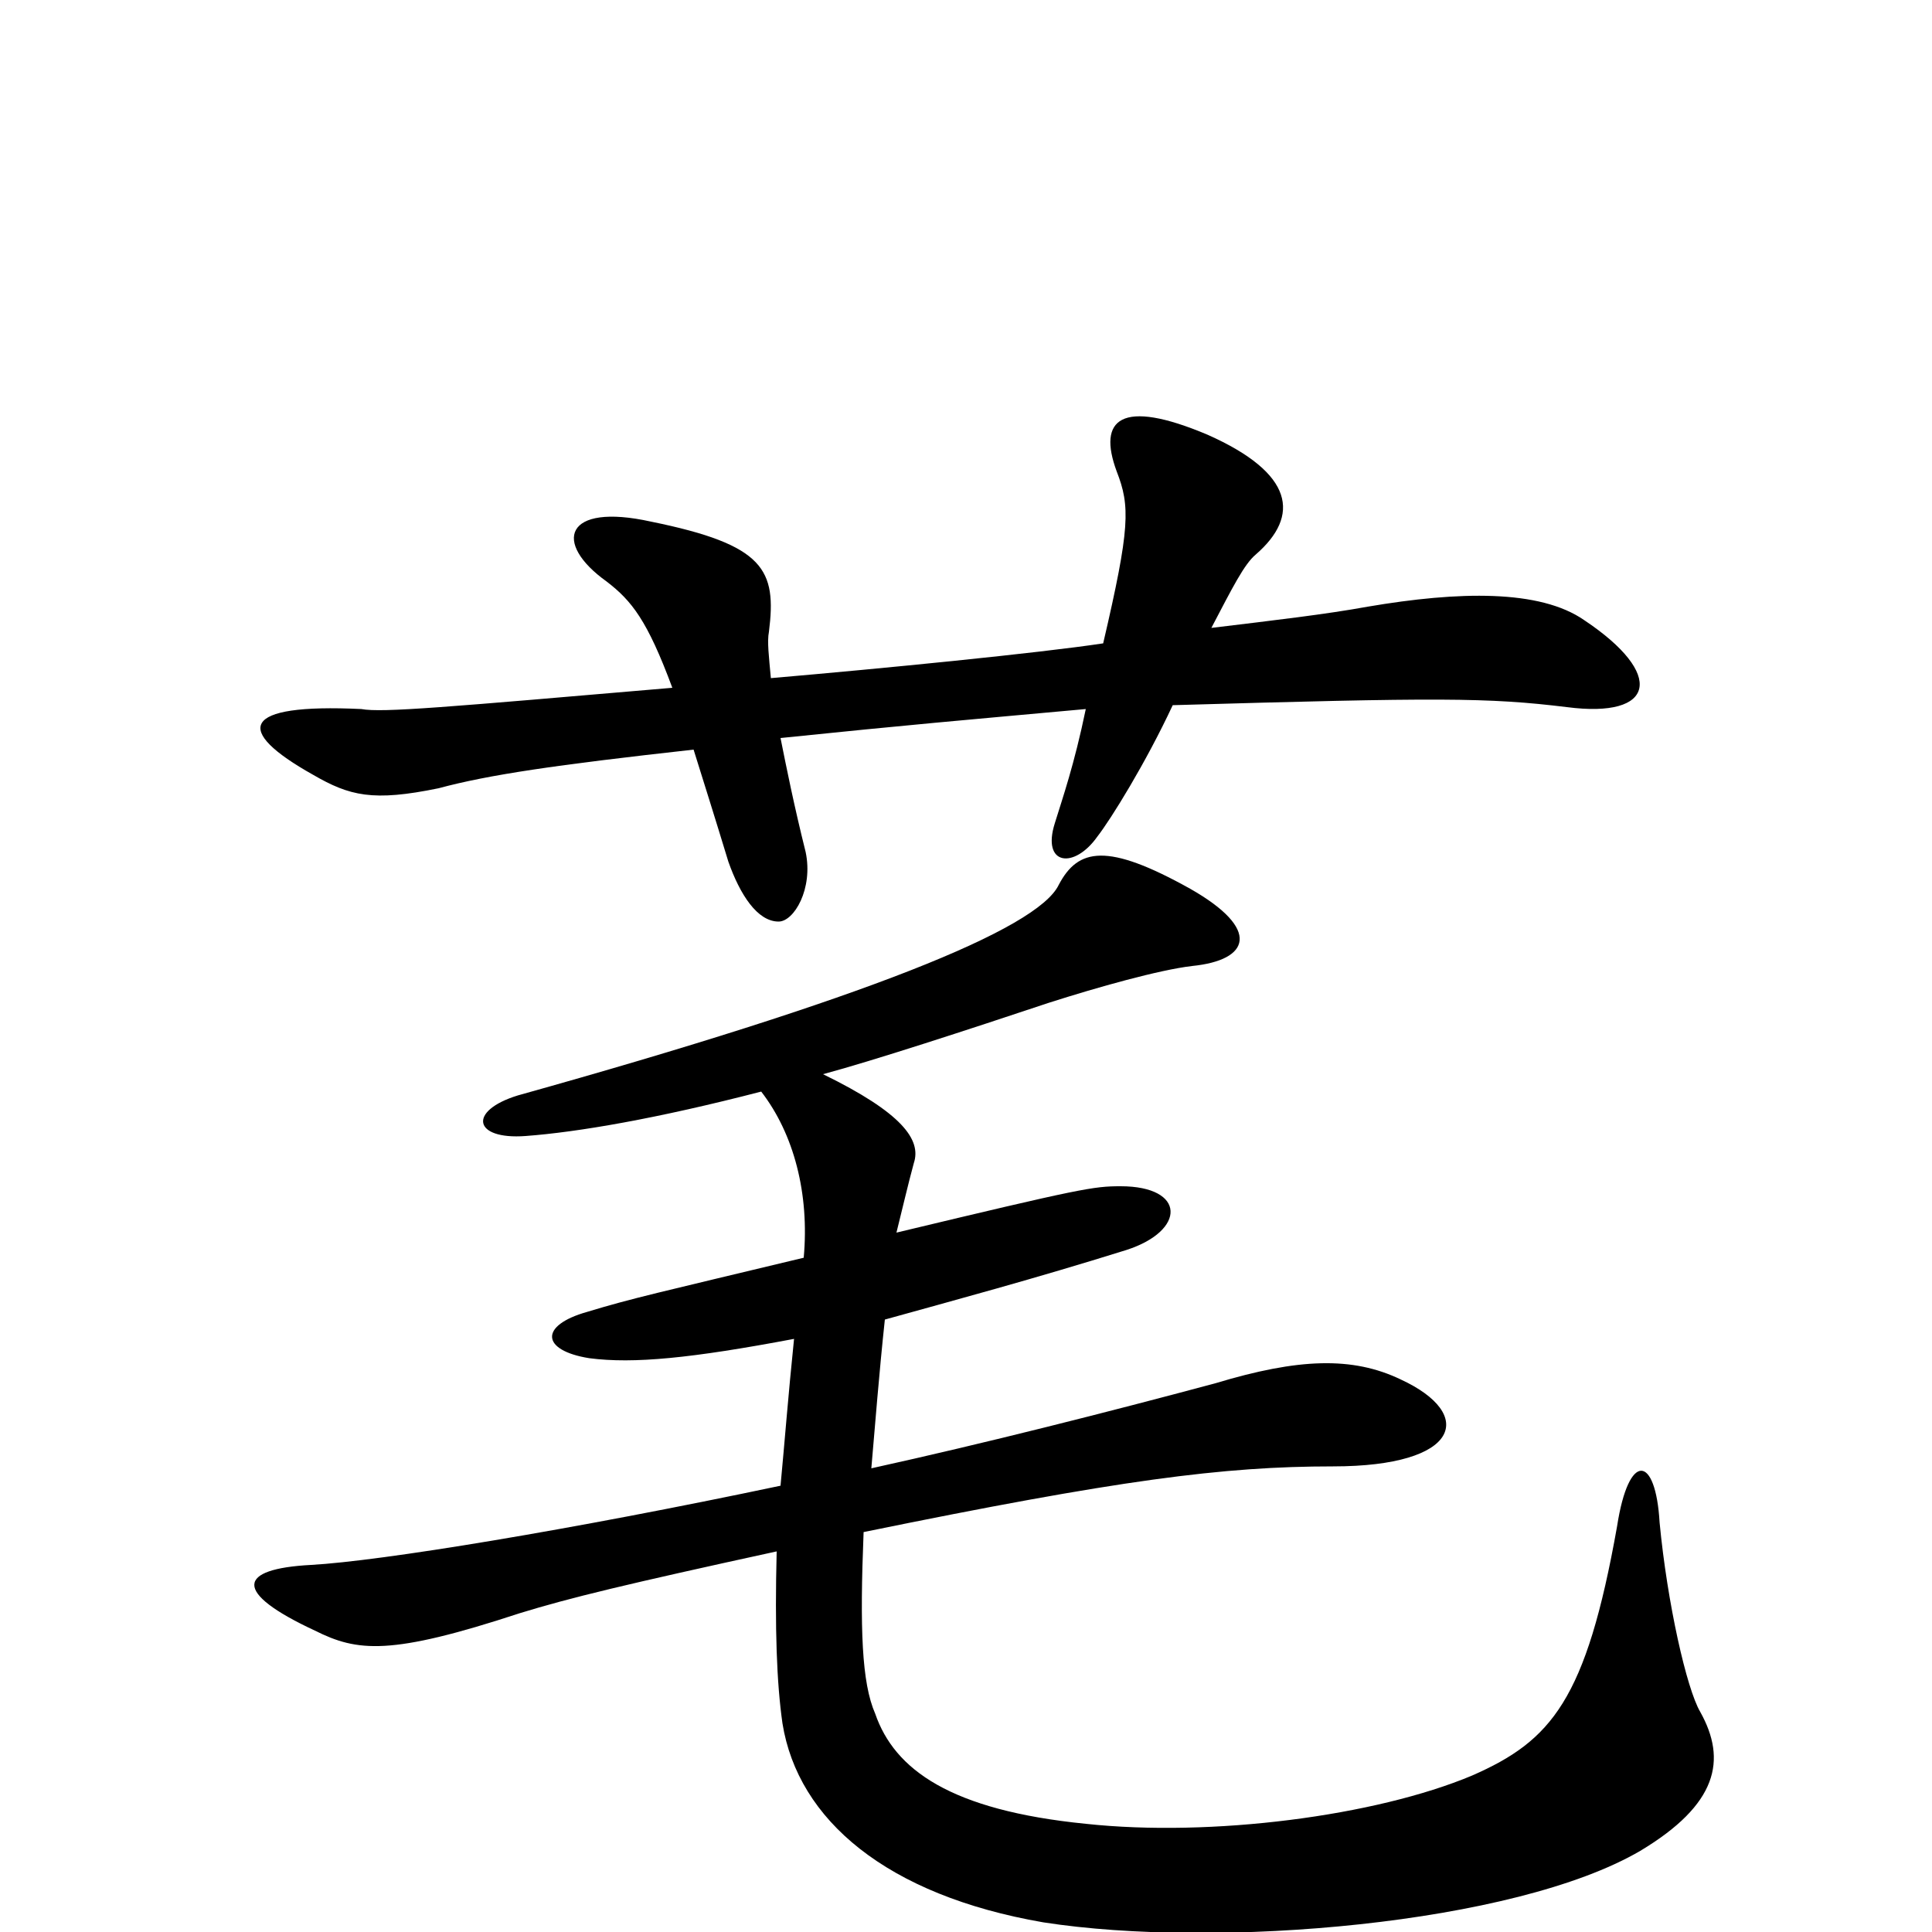 <svg xmlns="http://www.w3.org/2000/svg" viewBox="0 -1000 1000 1000">
	<path fill="#000000" d="M451 -240C453 -263 455 -289 458 -317C494 -327 535 -338 583 -353C614 -363 614 -386 580 -386C566 -386 560 -385 464 -362C467 -374 470 -387 473 -398C477 -410 467 -424 426 -444C452 -451 501 -467 543 -481C568 -489 600 -498 617 -500C647 -503 653 -519 616 -540C573 -564 558 -561 548 -542C537 -519 447 -483 268 -433C242 -425 245 -410 272 -412C299 -414 340 -421 394 -435C411 -413 419 -382 416 -349C341 -331 327 -328 304 -321C279 -314 280 -301 305 -297C328 -294 358 -297 411 -307C408 -278 406 -252 404 -231C295 -208 197 -192 161 -190C123 -188 120 -176 163 -156C185 -145 202 -143 269 -165C295 -173 324 -180 402 -197C401 -157 402 -129 405 -108C413 -58 459 -19 540 -5C630 9 784 -4 849 -42C889 -66 894 -89 880 -114C873 -126 863 -170 859 -212C857 -247 843 -249 837 -210C821 -120 803 -99 762 -81C712 -60 627 -49 562 -56C492 -63 463 -84 453 -113C446 -129 445 -157 447 -207C579 -234 633 -241 690 -241C756 -241 764 -268 725 -286C700 -298 672 -297 629 -284C573 -269 510 -253 451 -240ZM399 -649C398 -660 397 -668 398 -673C402 -705 396 -718 337 -730C292 -740 286 -719 314 -699C327 -689 335 -679 348 -644C231 -634 198 -631 187 -633C124 -636 121 -622 162 -599C181 -588 193 -585 227 -592C253 -599 287 -604 359 -612C364 -596 370 -577 377 -554C383 -537 392 -523 403 -523C411 -523 421 -540 417 -559C411 -583 407 -603 404 -618C472 -625 496 -627 562 -633C556 -604 550 -587 546 -574C539 -552 556 -550 568 -567C575 -576 593 -605 607 -635C745 -639 770 -639 811 -634C857 -628 862 -651 820 -679C797 -695 755 -694 708 -686C686 -682 660 -679 627 -675C638 -696 644 -708 650 -713C673 -733 670 -755 625 -775C580 -794 568 -783 578 -756C585 -738 585 -727 571 -667C538 -662 457 -654 399 -649Z"/>
</svg>